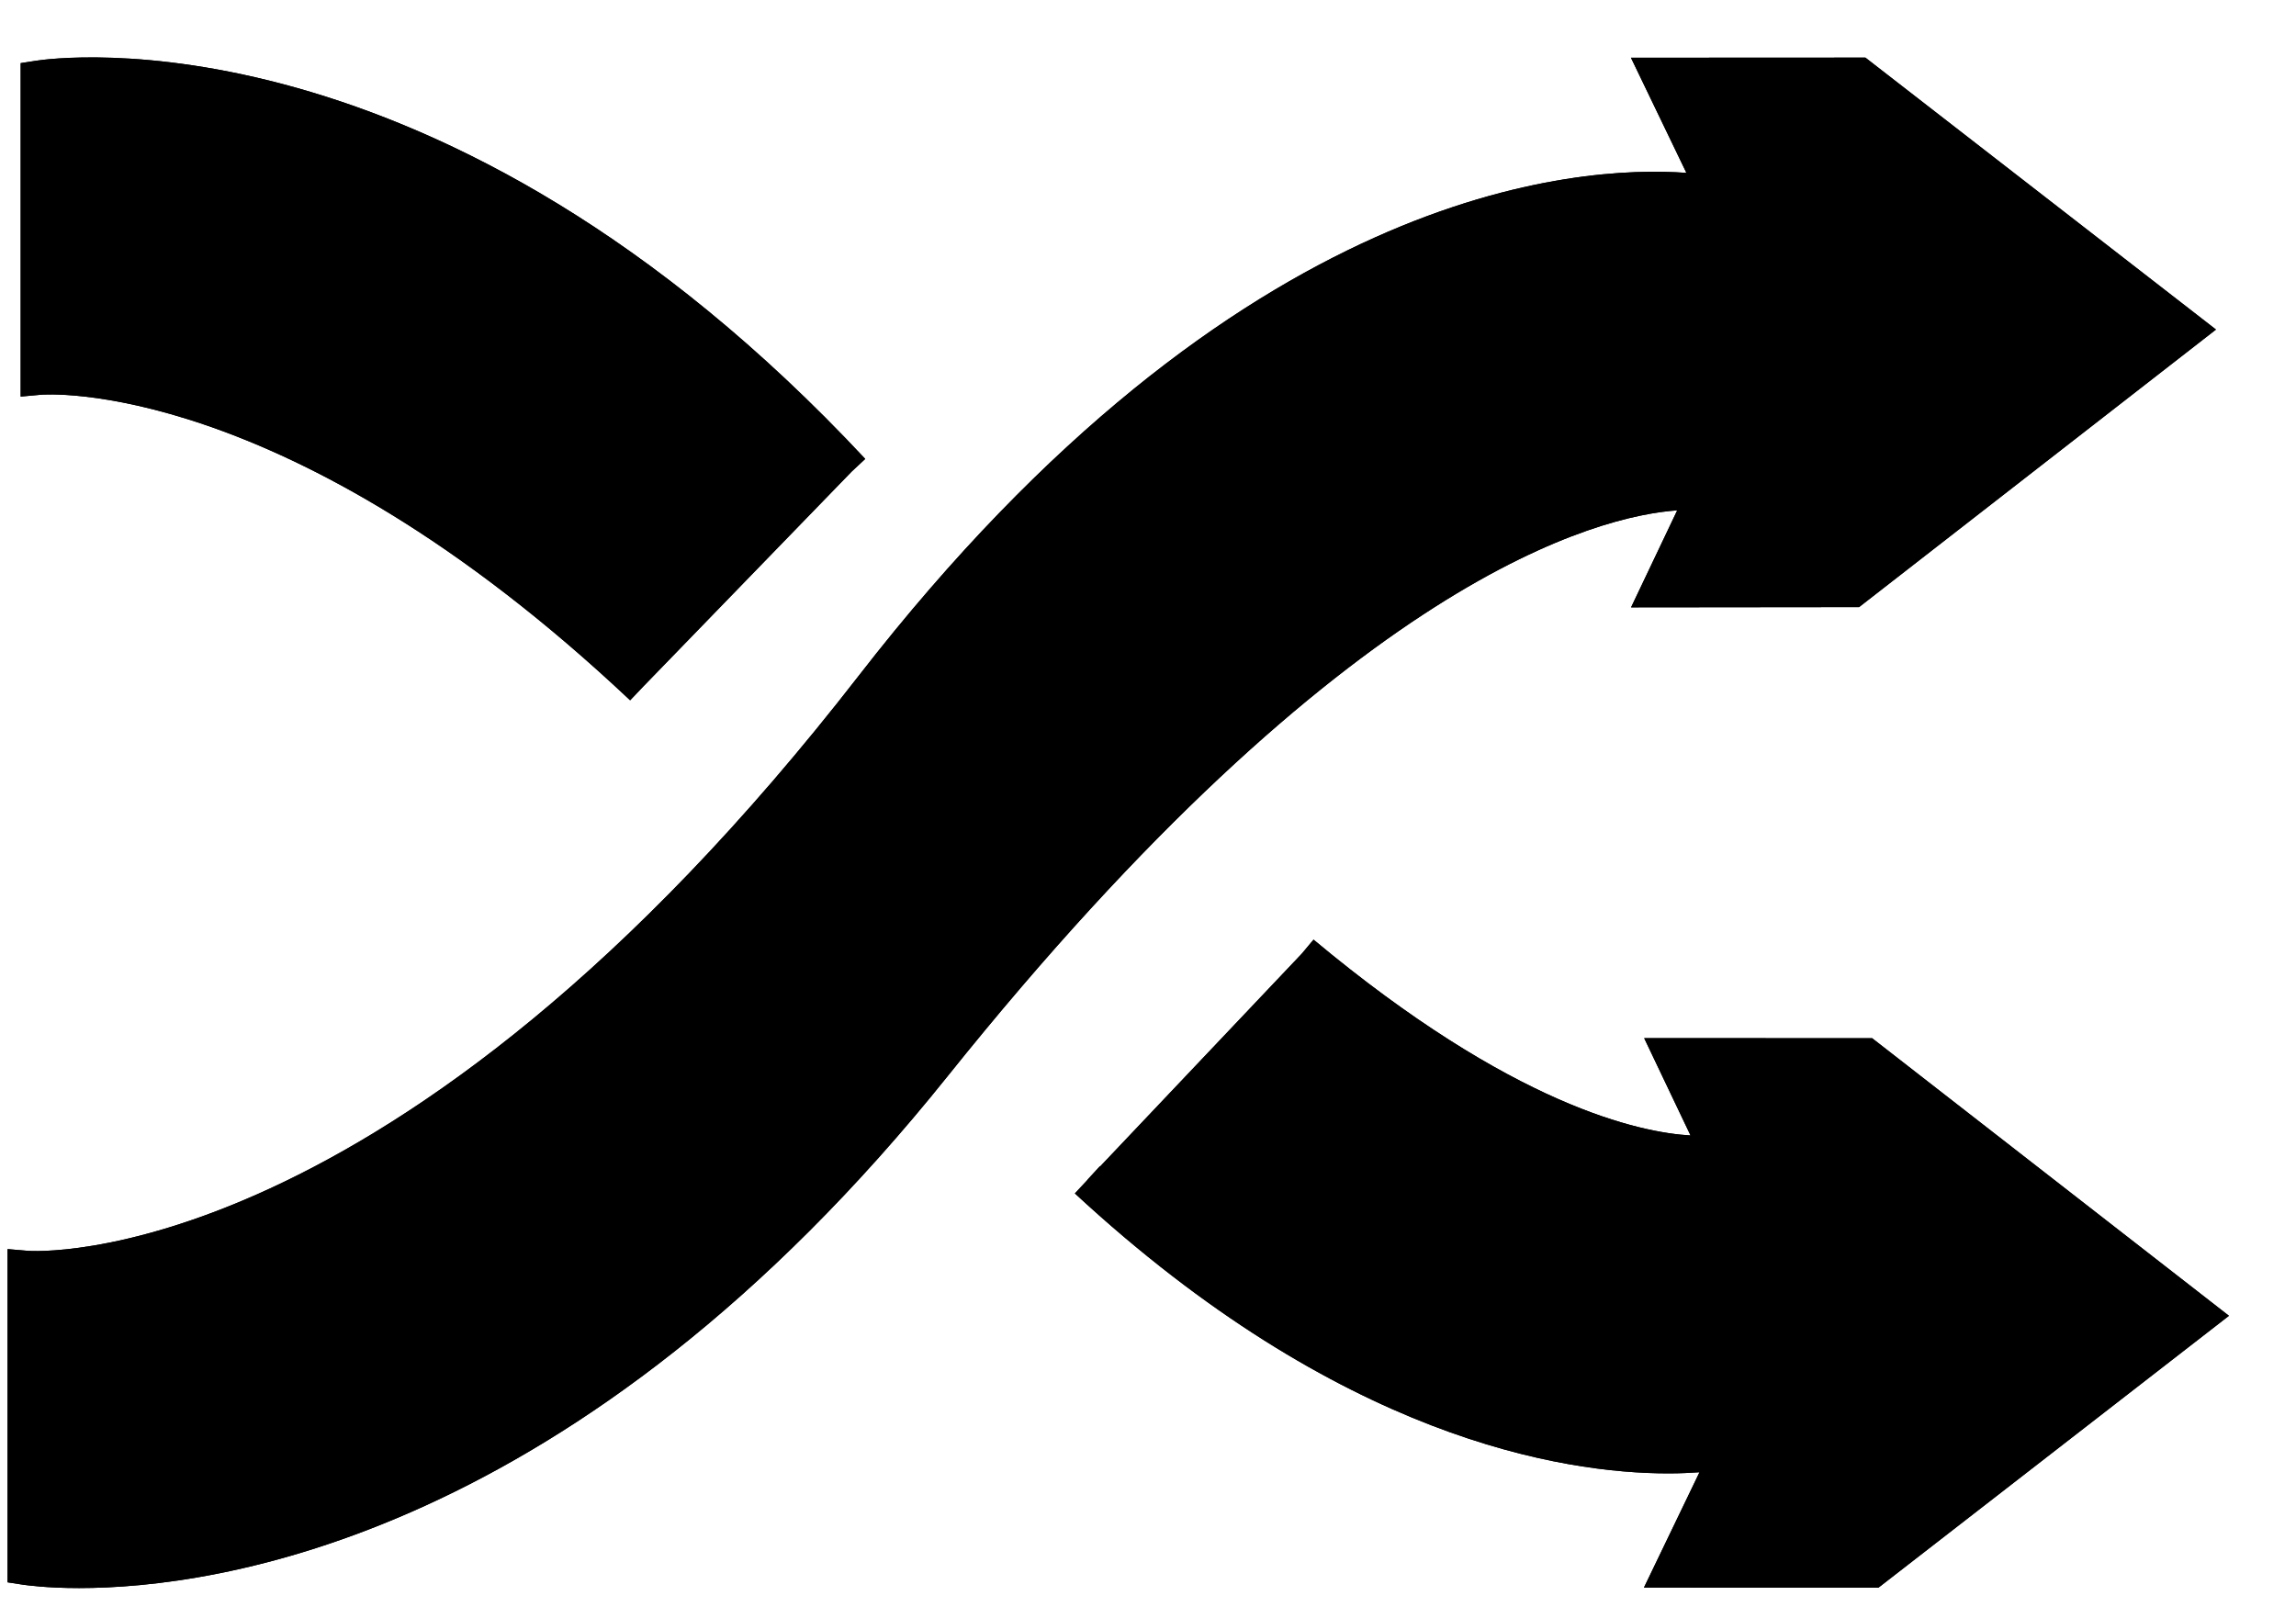 <svg width="20" height="14" viewBox="0 0 20 14" fill="currentColor" xmlns="http://www.w3.org/2000/svg">
<path d="M0.69 13.835C1.873 13.835 5.022 13.409 8.255 9.375C11.75 5.013 13.94 4.493 14.61 4.446L14.208 5.291L16.194 5.289L19.303 2.871L16.249 0.502L14.207 0.503L14.69 1.506C13.748 1.437 10.792 1.619 7.482 5.885C3.425 11.115 0.272 10.901 0.242 10.897L0.066 10.882V13.785L0.202 13.806C0.234 13.81 0.405 13.835 0.689 13.835L0.69 13.835Z" fill="currentColor"/>
<path d="M0.69 13.835C1.873 13.835 5.022 13.409 8.255 9.375C11.75 5.013 13.94 4.493 14.61 4.446L14.208 5.291L16.194 5.289L19.303 2.871L16.249 0.502L14.207 0.503L14.69 1.506C13.748 1.437 10.792 1.619 7.482 5.885C3.425 11.115 0.272 10.901 0.242 10.897L0.066 10.882V13.785L0.202 13.806C0.234 13.81 0.405 13.835 0.689 13.835L0.69 13.835Z" fill="currentColor"/>
<path d="M16.308 9.045L14.322 9.044L14.726 9.892C14.286 9.867 13.179 9.636 11.442 8.186L11.339 8.309L9.583 10.162L9.581 10.16L9.476 10.274L9.472 10.28L9.363 10.397C11.667 12.53 13.609 12.836 14.534 12.836C14.64 12.836 14.726 12.831 14.804 12.826L14.32 13.831L16.362 13.832L19.416 11.463L16.308 9.045Z" fill="currentColor"/>
<path d="M16.308 9.045L14.322 9.044L14.726 9.892C14.286 9.867 13.179 9.636 11.442 8.186L11.339 8.309L9.583 10.162L9.581 10.16L9.476 10.274L9.472 10.28L9.363 10.397C11.667 12.53 13.609 12.836 14.534 12.836C14.64 12.836 14.726 12.831 14.804 12.826L14.32 13.831L16.362 13.832L19.416 11.463L16.308 9.045Z" fill="currentColor"/>
<path d="M5.489 6.101L5.602 5.982L7.419 4.108L7.537 3.998C3.828 0.028 0.457 0.507 0.315 0.529L0.18 0.55V3.455L0.355 3.439C0.377 3.436 2.486 3.271 5.489 6.101L5.489 6.101Z" fill="currentColor"/>
<path d="M5.489 6.101L5.602 5.982L7.419 4.108L7.537 3.998C3.828 0.028 0.457 0.507 0.315 0.529L0.18 0.55V3.455L0.355 3.439C0.377 3.436 2.486 3.271 5.489 6.101L5.489 6.101Z" fill="currentColor"/>
</svg>
